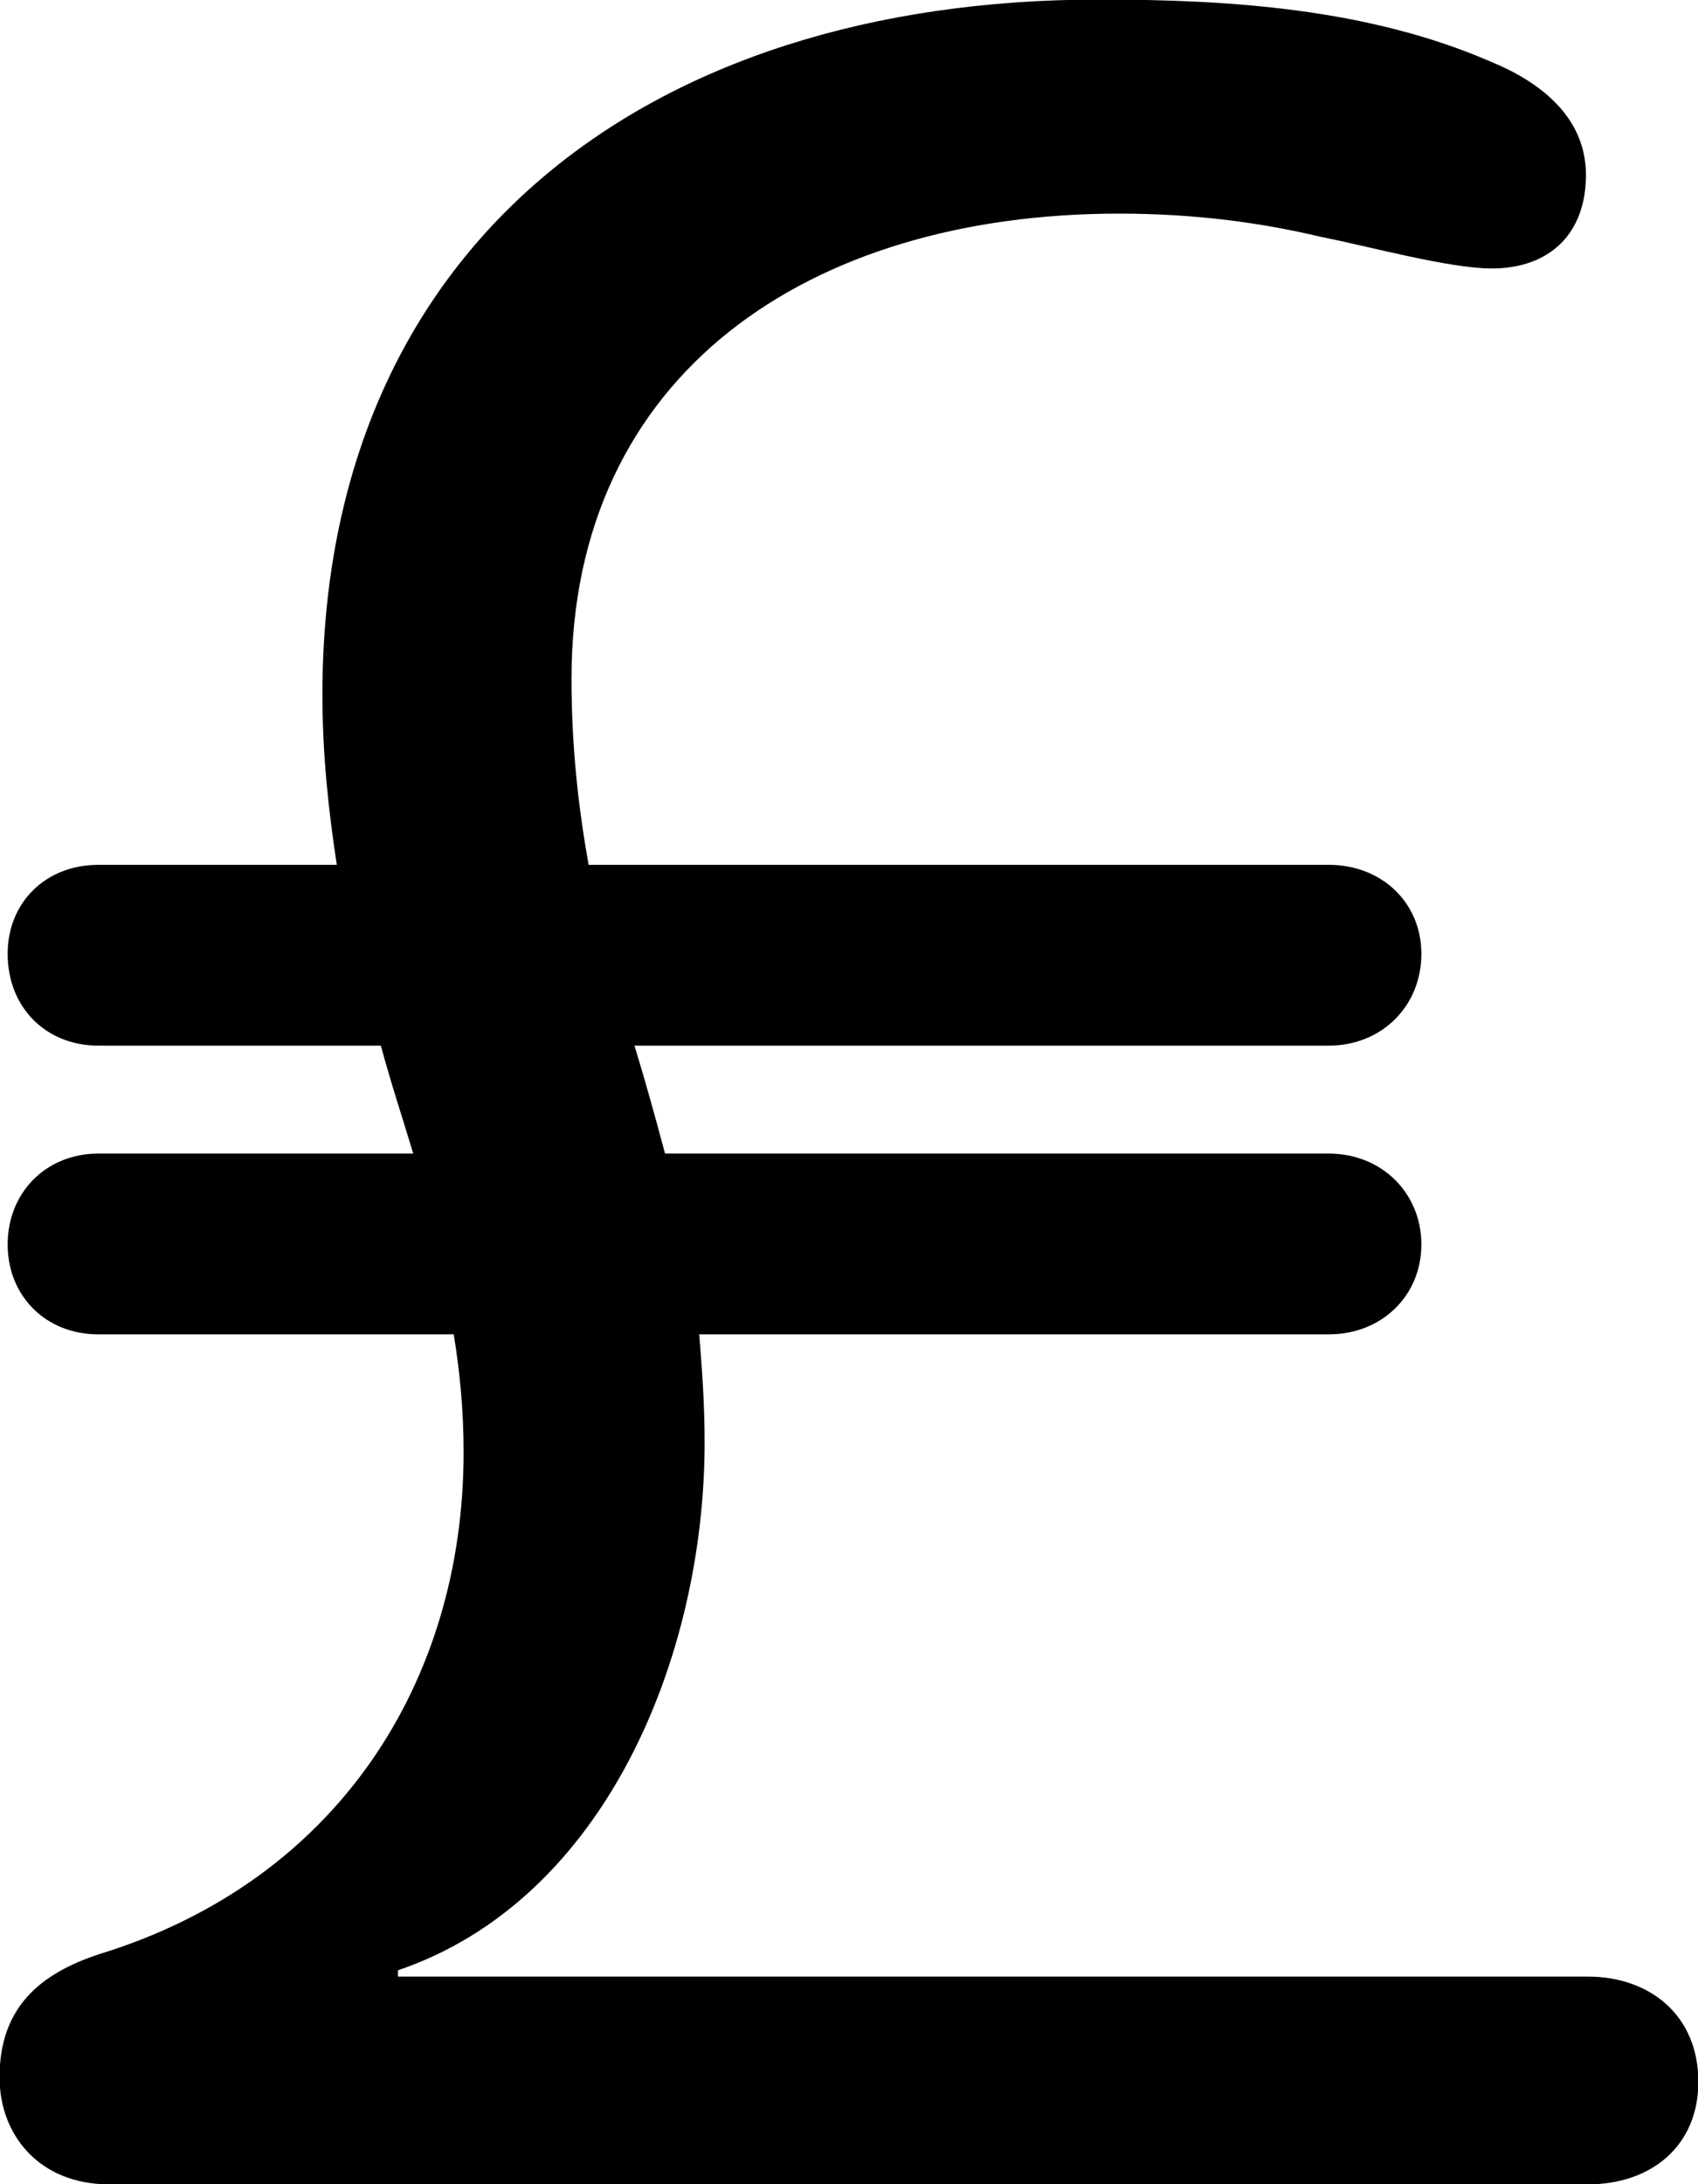 
<svg
    viewBox="0 0 18.881 24.281"
    xmlns="http://www.w3.org/2000/svg"
>
    <path
        fill="inherit"
        d="M1.215 24.285H17.655C18.365 24.285 18.885 23.855 18.885 23.145C18.885 22.405 18.345 21.975 17.655 21.975H4.425V21.905C6.725 21.125 7.835 18.425 7.835 16.035C7.835 15.595 7.805 15.205 7.775 14.835H14.775C15.365 14.835 15.805 14.405 15.805 13.835C15.805 13.265 15.365 12.825 14.775 12.825H7.395C7.285 12.415 7.175 12.015 7.055 11.625H14.775C15.365 11.625 15.805 11.185 15.805 10.605C15.805 10.035 15.365 9.615 14.775 9.615H6.545C6.435 8.995 6.355 8.325 6.355 7.545C6.355 4.155 8.995 2.375 12.445 2.375C13.285 2.375 14.025 2.475 14.695 2.635C15.205 2.735 16.115 2.985 16.585 2.985C17.235 2.985 17.635 2.595 17.635 1.945C17.635 1.295 17.115 0.905 16.575 0.685C15.215 0.095 13.675 -0.005 12.225 -0.005C7.175 -0.005 3.585 2.745 3.585 7.725C3.585 8.395 3.655 9.025 3.745 9.615H1.095C0.505 9.615 0.085 10.035 0.085 10.605C0.085 11.195 0.505 11.625 1.095 11.625H4.235C4.345 12.035 4.475 12.425 4.595 12.825H1.095C0.505 12.825 0.085 13.265 0.085 13.835C0.085 14.405 0.505 14.835 1.095 14.835H5.045C5.115 15.255 5.155 15.695 5.155 16.145C5.155 18.705 3.745 20.915 1.105 21.725C0.435 21.945 -0.005 22.325 -0.005 23.095C-0.005 23.735 0.435 24.285 1.215 24.285Z"
        fillRule="evenodd"
        clipRule="evenodd"
    />
</svg>
        